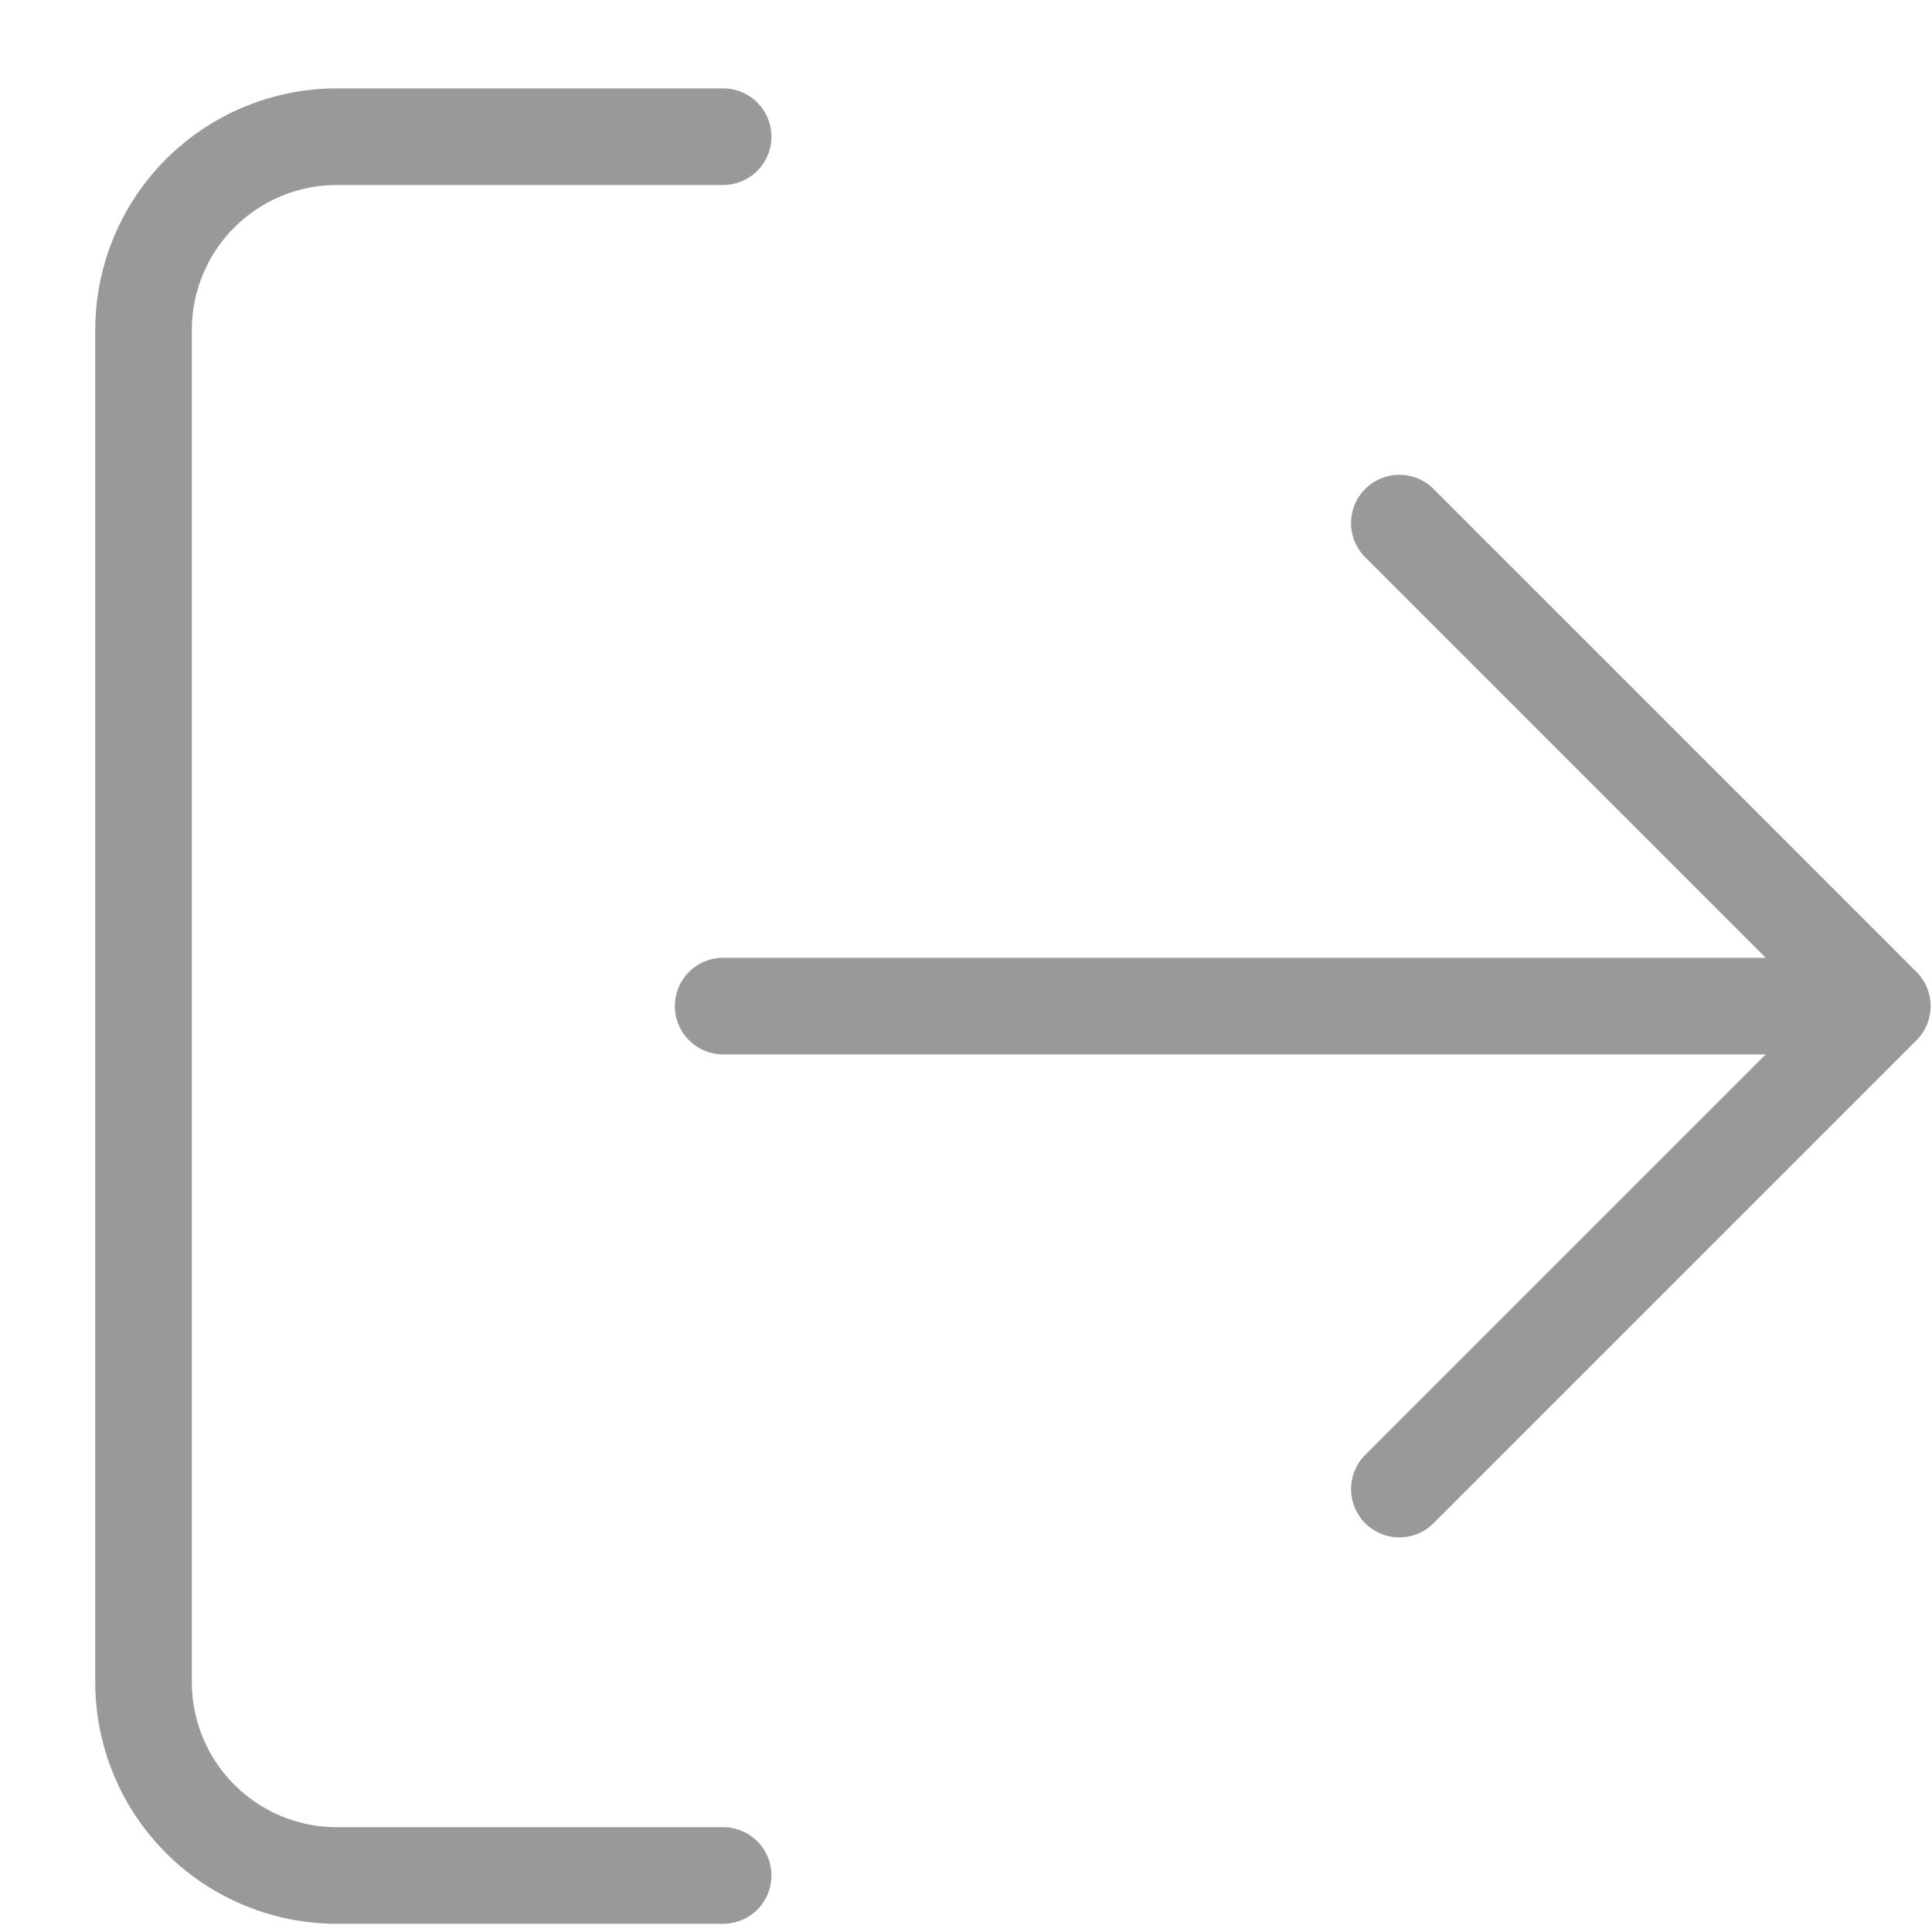 <svg width="20" height="20" viewBox="0 0 20 20" fill="none" xmlns="http://www.w3.org/2000/svg">
<path d="M7.486 19.415H3.486C2.956 19.415 2.447 19.204 2.072 18.829C1.697 18.454 1.486 17.945 1.486 17.415V3.415C1.486 2.884 1.697 2.376 2.072 2.001C2.447 1.626 2.956 1.415 3.486 1.415H7.486M14.486 15.415L19.486 10.415M19.486 10.415L14.486 5.415M19.486 10.415H7.486" stroke="#999999" stroke-linecap="round" stroke-linejoin="round"/>
</svg>
